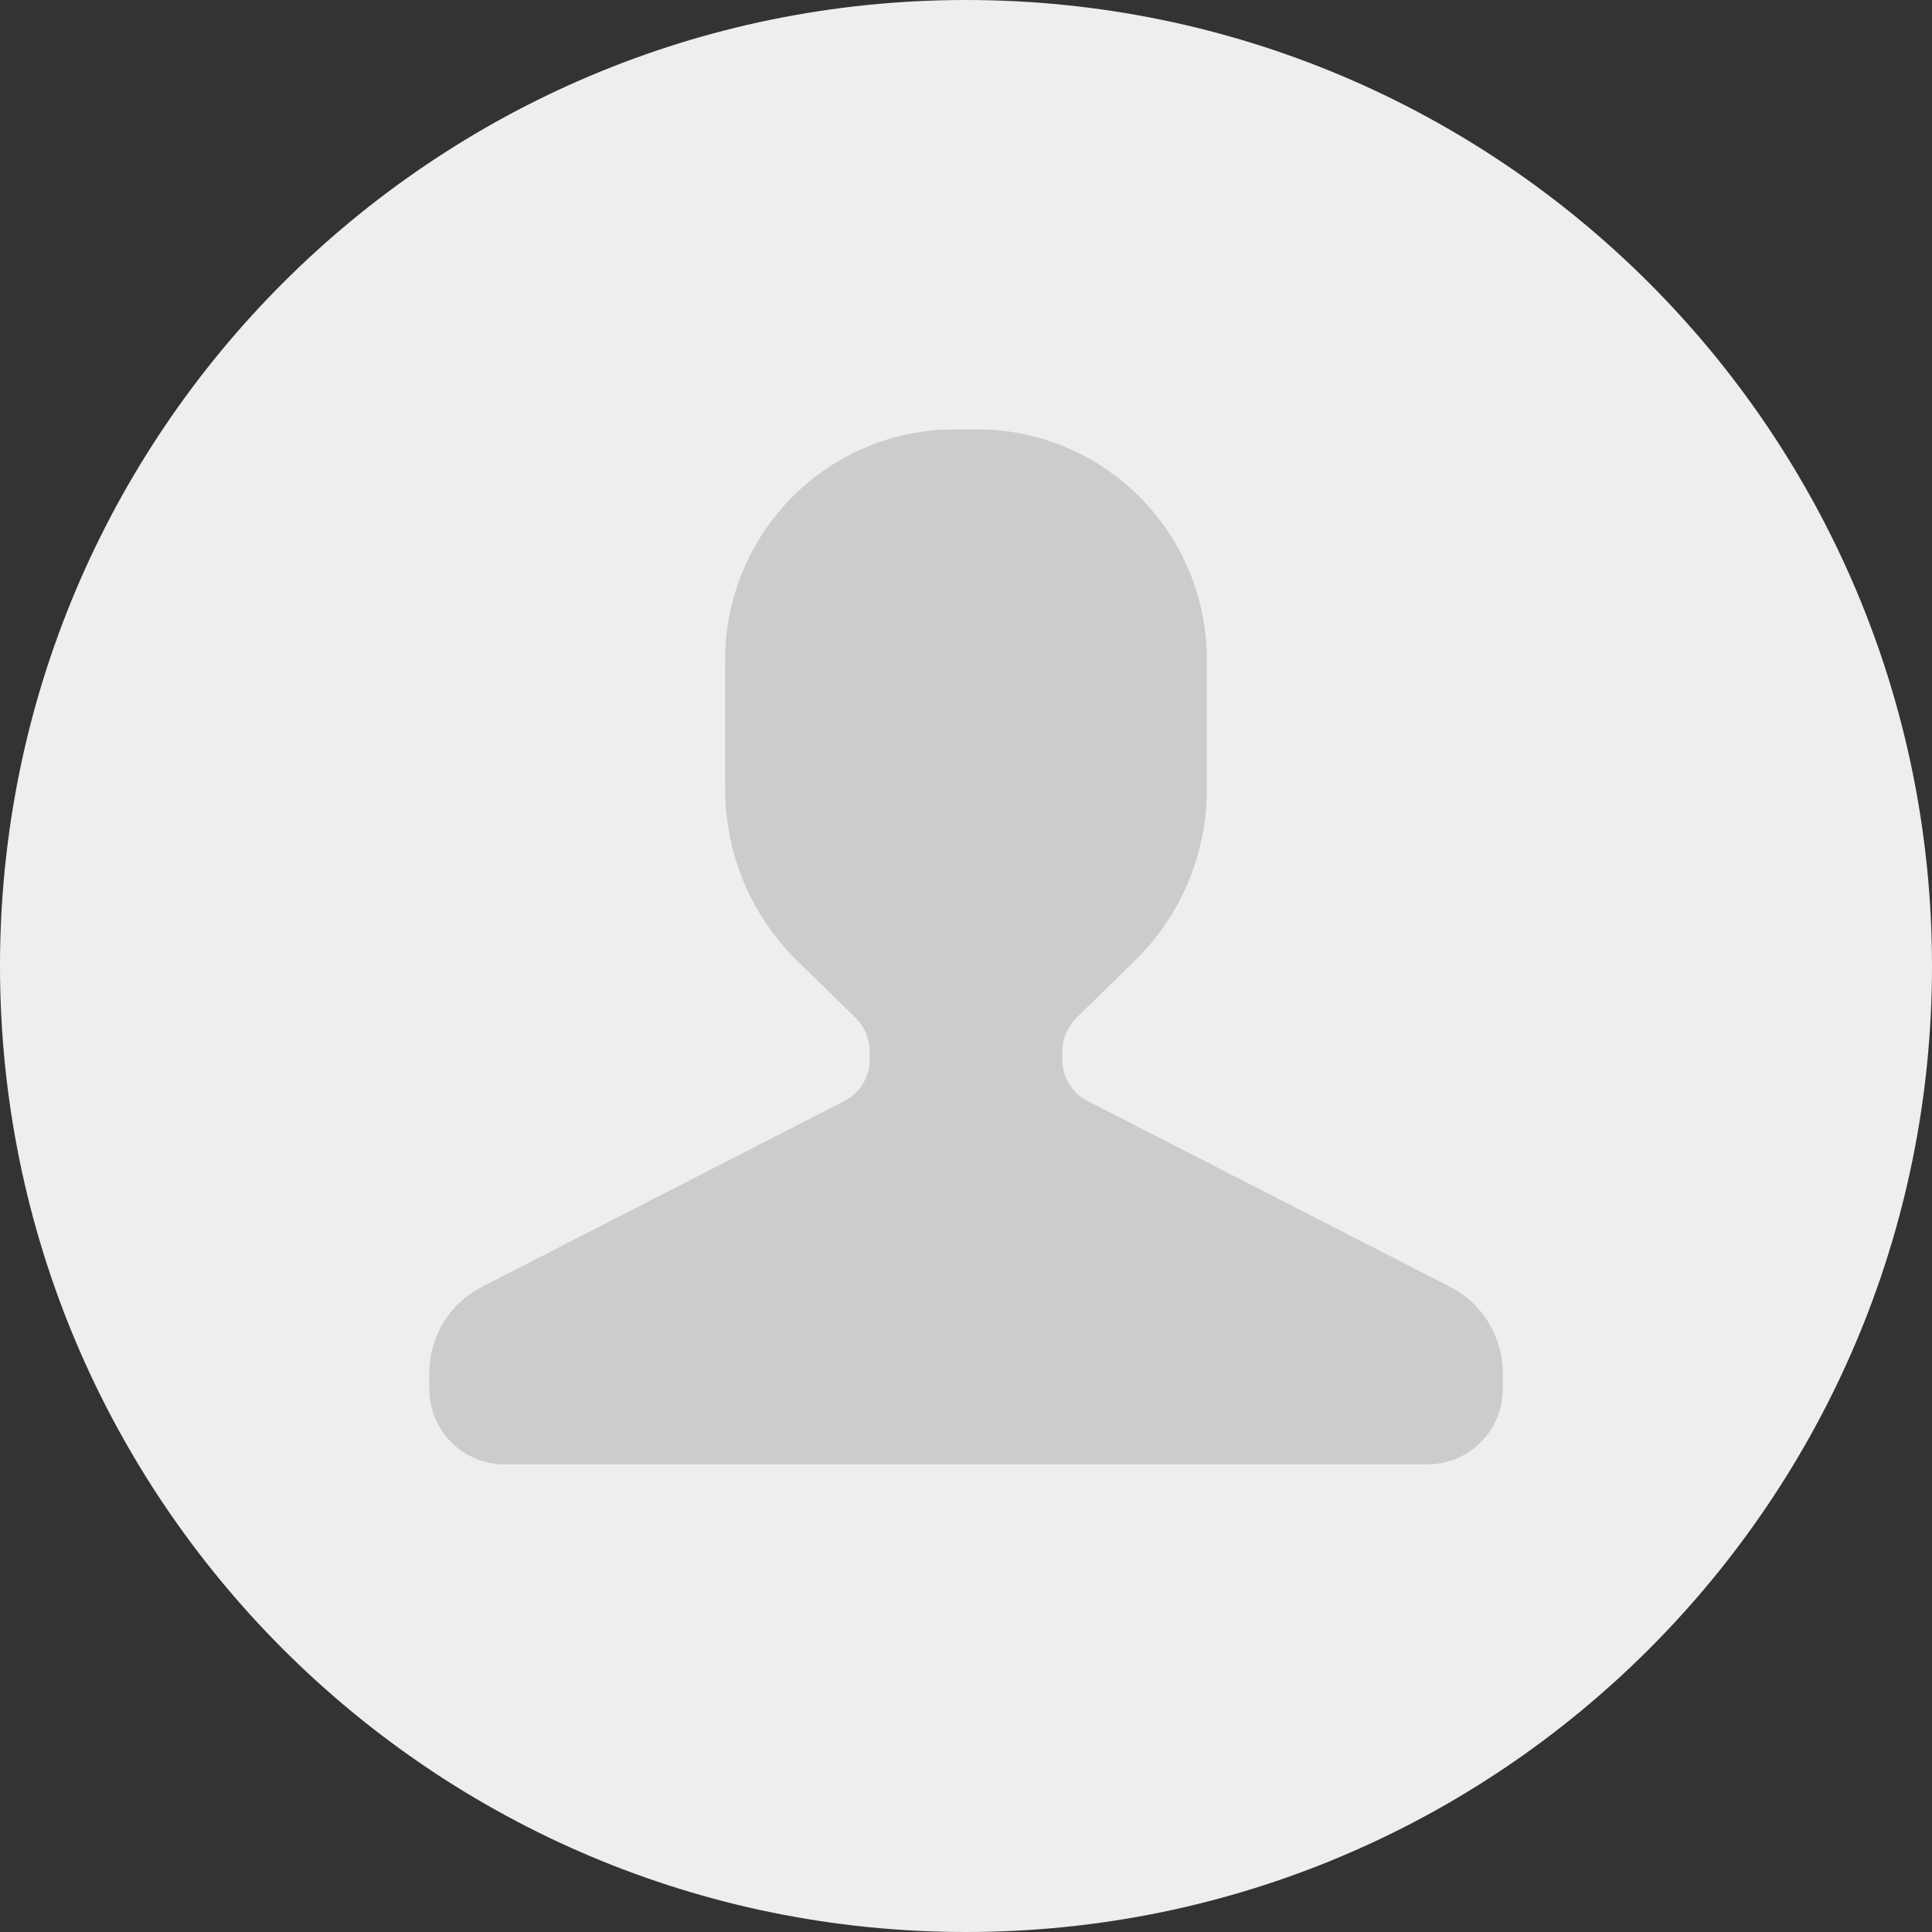 <svg width="48" height="48" viewBox="0 0 48 48" fill="none" xmlns="http://www.w3.org/2000/svg">
  <rect x="0" y="0" width="48" height="48" fill="#333333" stroke="none"/>
  <path d="M0 24C0 10.745 10.745 0 24 0s24 10.745 24 24-10.745 24-24 24S0 37.255 0 24" fill="#EEE"/>
  <path d="M24.272 10.667h-.544l-.224.004c-3.065.12-5.488 2.647-5.488 5.723v3.214l.008.283a5.96 5.96 0 0 0 1.788 3.984l1.433 1.4.092.102c.175.213.27.48.27.758v.195l-.009.141a1.15 1.15 0 0 1-.613.88l-9.015 4.622-.156.088a2.4 2.4 0 0 0-1.147 2.048v.4l.006.155c.078.96.88 1.717 1.858 1.717H35.47c1.03 0 1.864-.837 1.864-1.869v-.401a2.4 2.4 0 0 0-1.303-2.138l-9.015-4.622a1.15 1.15 0 0 1-.622-1.022v-.195c0-.323.131-.633.362-.859l1.433-1.4a5.96 5.96 0 0 0 1.795-4.267v-3.214c0-3.163-2.557-5.727-5.711-5.727Z" fill="#CCC"/>
</svg>
